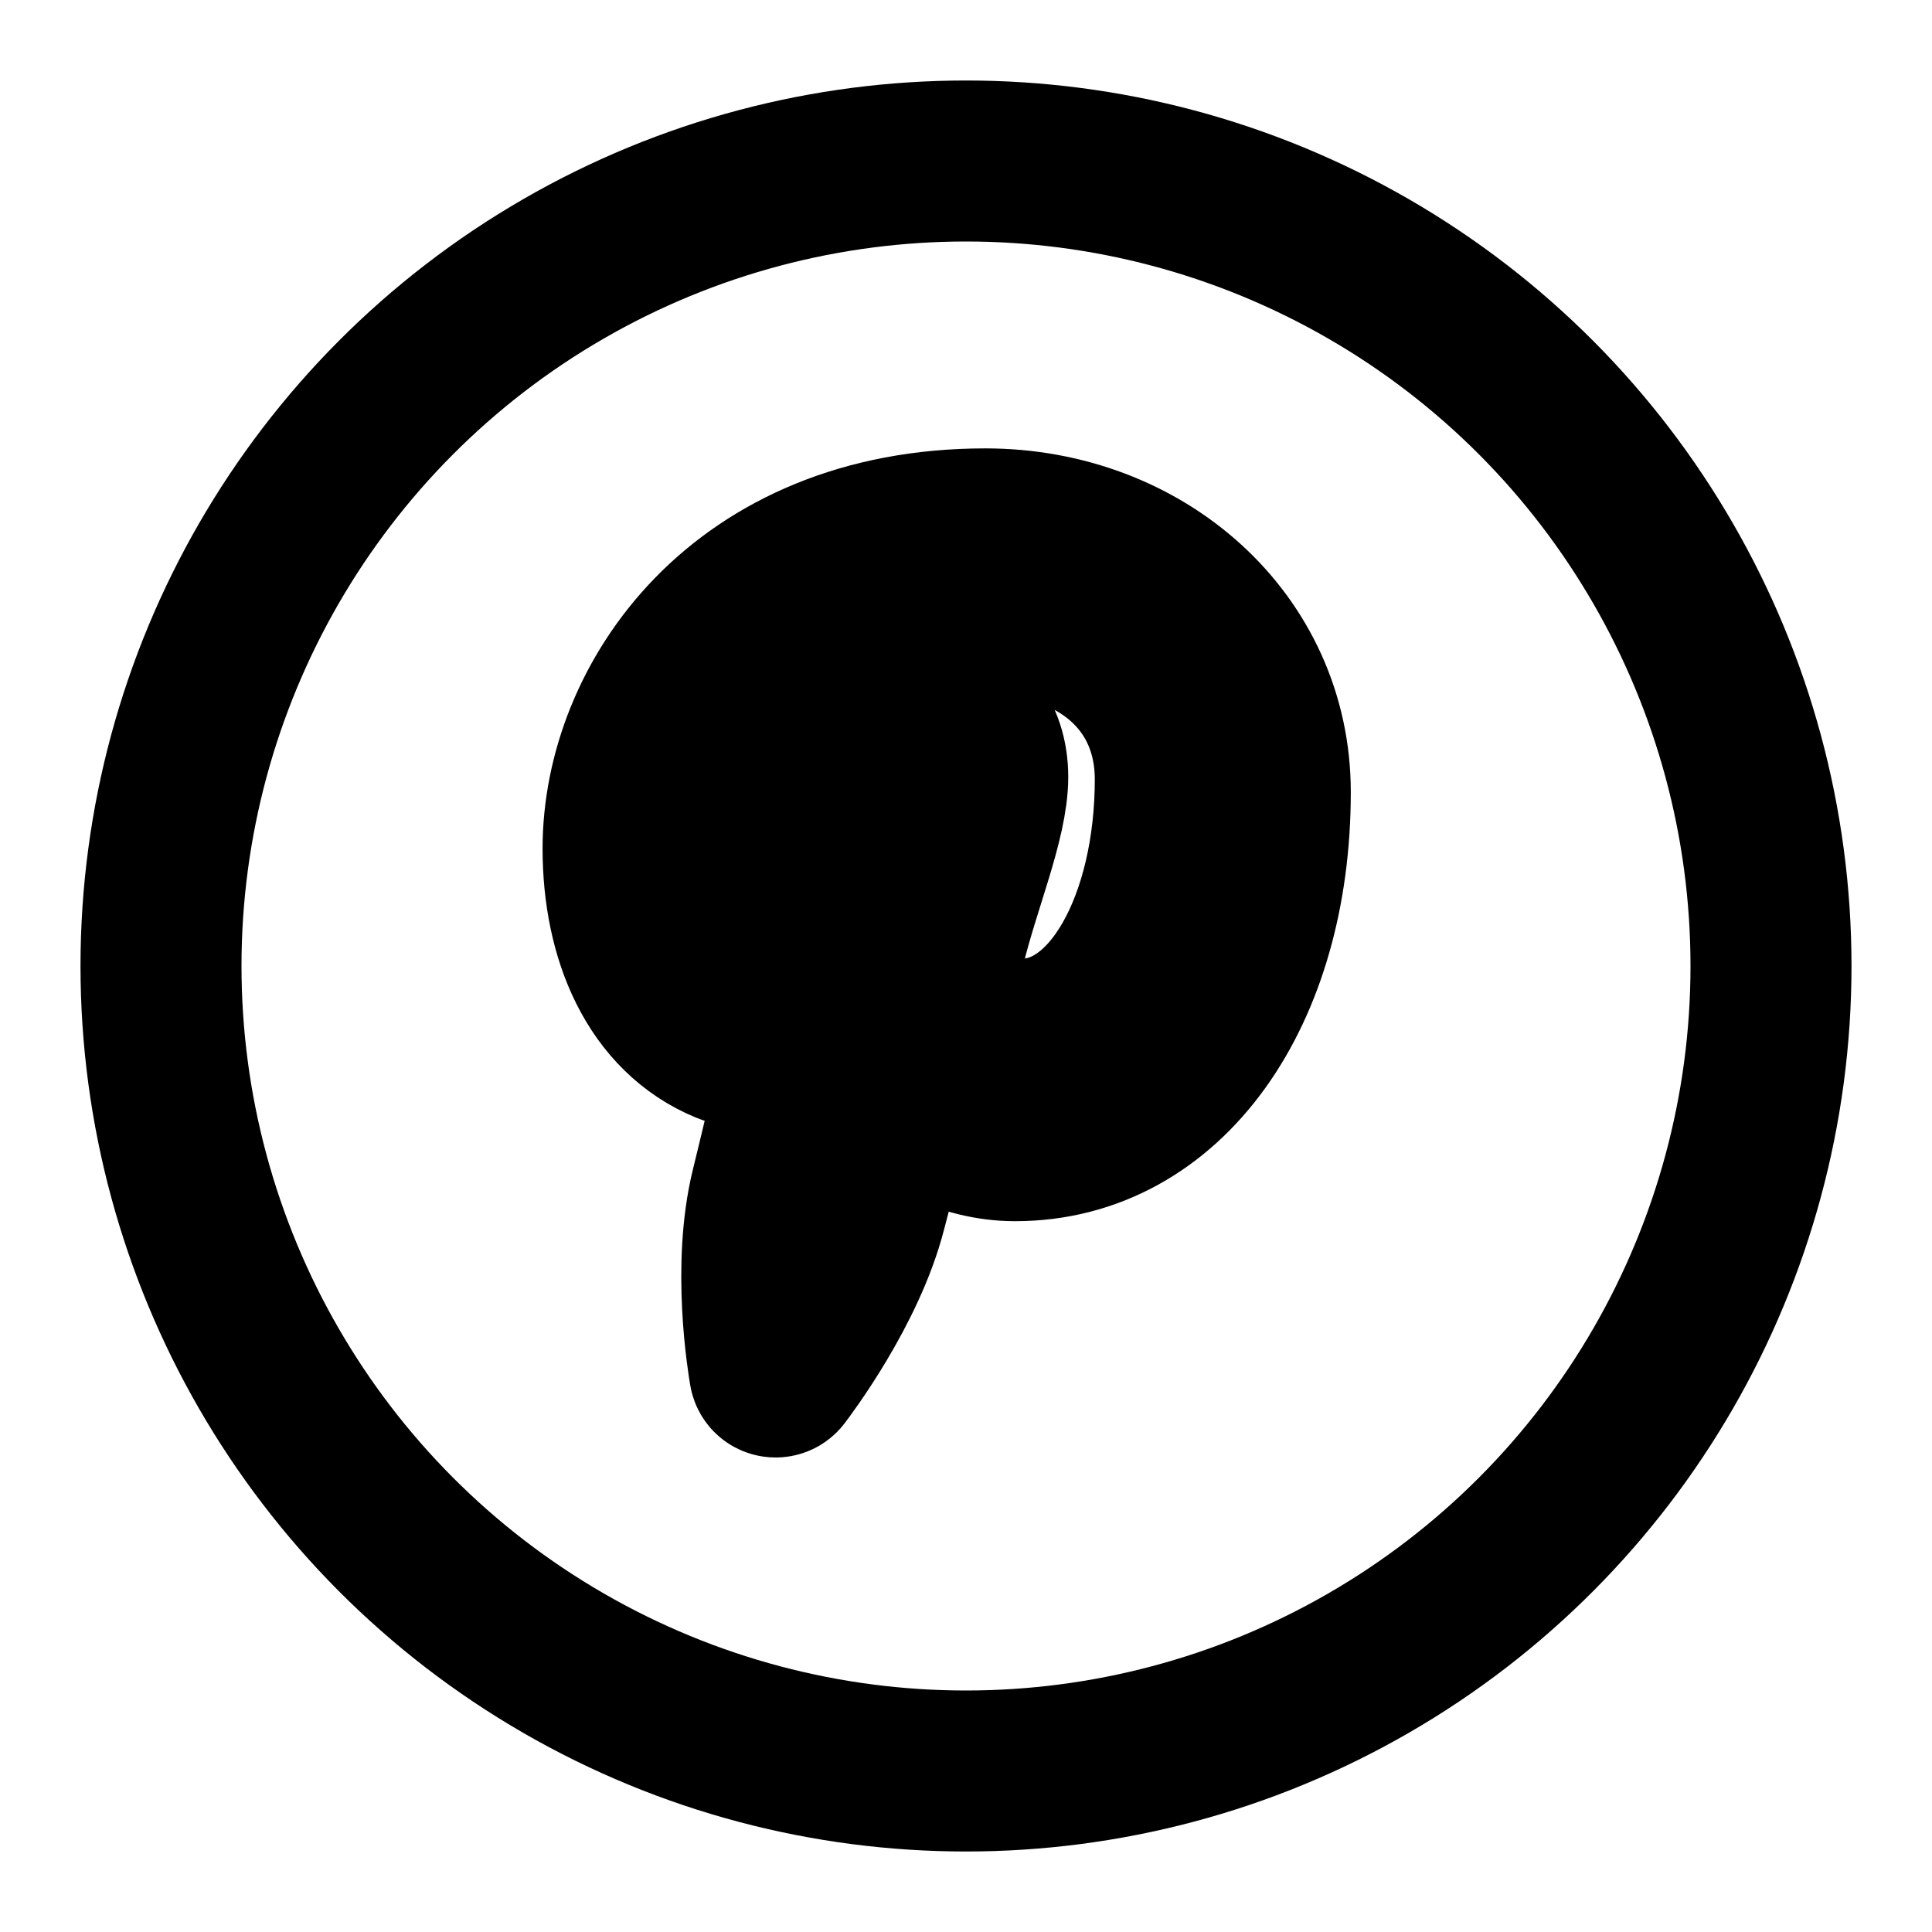 <svg xmlns="http://www.w3.org/2000/svg" width="24" height="24" viewBox="0 0 24 24" fill="none" stroke="currentColor" stroke-width="2" stroke-linecap="round" stroke-linejoin="round" class="lucide lucide-pinterest"><circle cx="12" cy="12" r="10"/><path d="M12 8.5c-2.03 0-3 1.45-3 2.66 0 .42.17.87.43 1.12.1.1.12.14.07.25-.04.08-.12.26-.15.33-.05.12-.18.16-.32.1-.88-.36-1.29-1.33-1.29-2.42 0-1.81 1.47-3.97 4.5-3.97 1.96 0 3.54 1.4 3.54 3.27 0 2.48-1.28 4.33-3.17 4.33-.64 0-1.24-.33-1.44-.71 0 0-.34 1.29-.41 1.56-.25.98-1 1.97-1.06 2.05-.04.06-.13.04-.14-.03-.02-.12-.22-1.31.02-2.28.13-.52.8-3.36.8-3.36s-.2-.41-.2-1.01c0-.94.55-1.64 1.23-1.64.58 0 .86.41.86.9 0 .54-.35 1.35-.53 2.1-.15.64.32 1.16.95 1.16 1.14 0 1.91-1.48 1.91-3.23 0-1.19-.9-2.08-2.53-2.08Z"/></svg>
